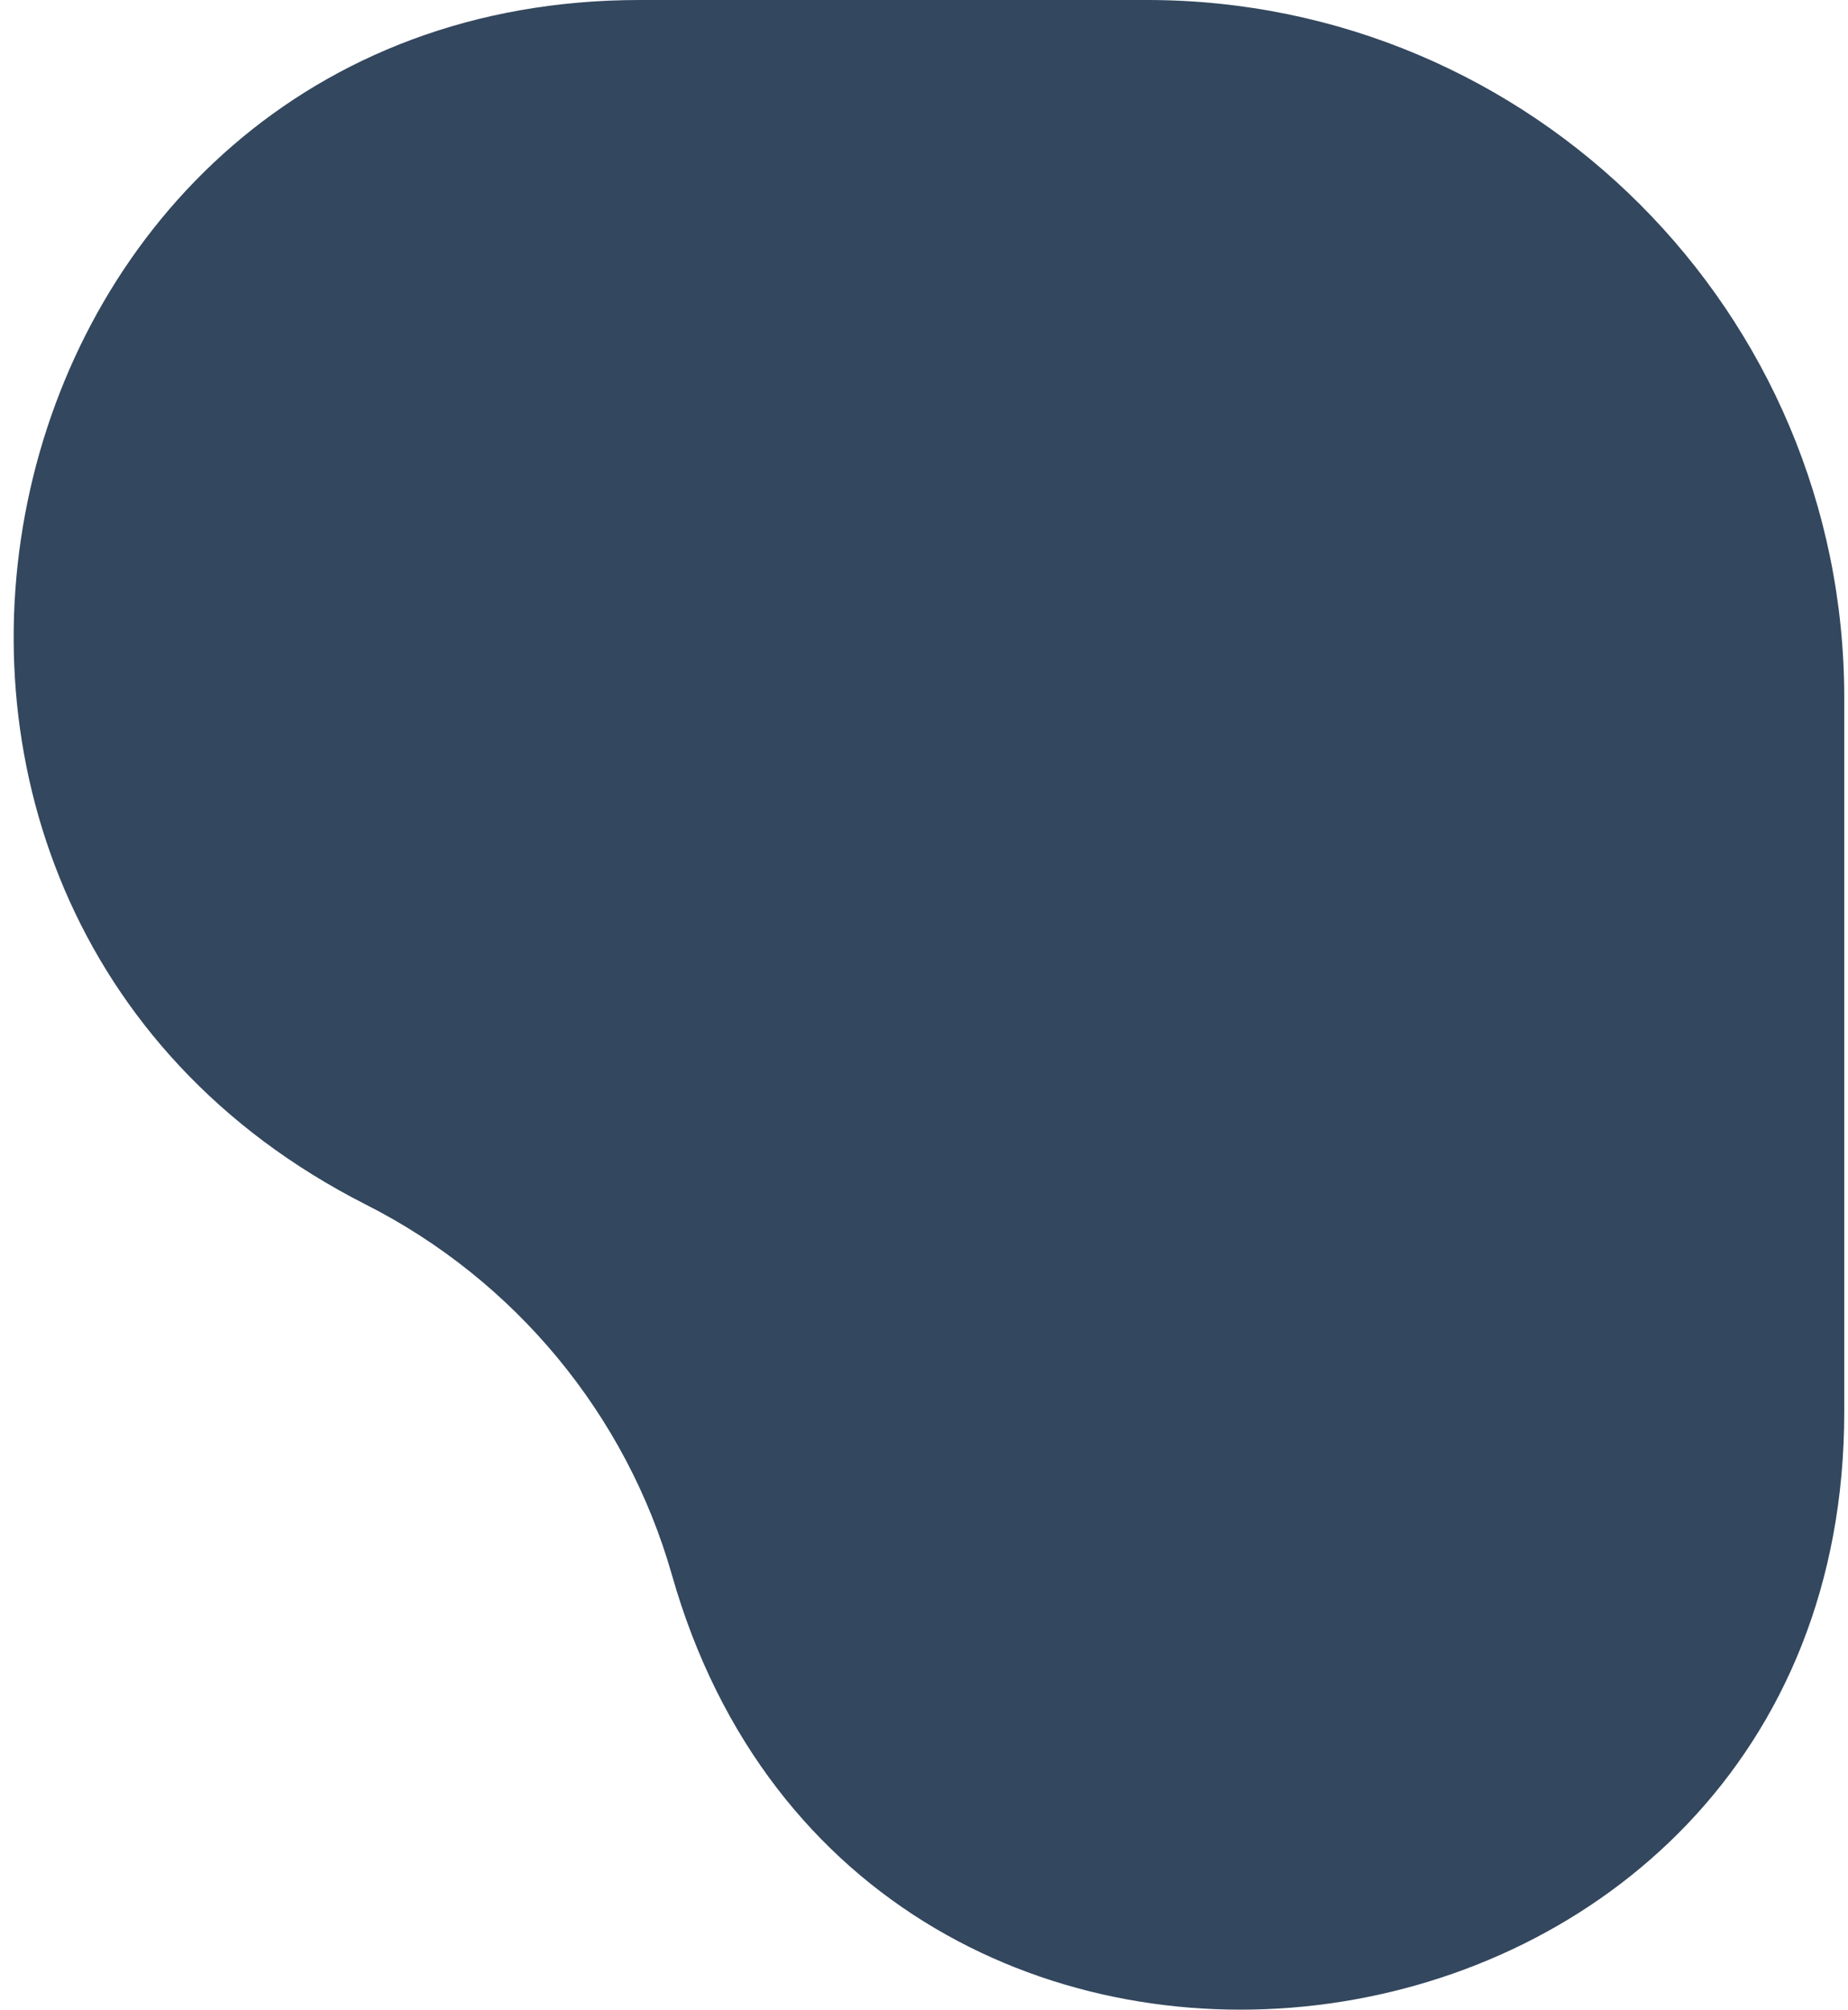 <svg width="80" height="87" viewBox="0 0 80 87" fill="none" xmlns="http://www.w3.org/2000/svg">
<path opacity="0.8" d="M29.087 68.174C27.115 61.237 22.282 55.41 15.849 52.149C-9.88 39.103 -1.149 -1.52588e-05 27.698 -1.52588e-05H49.659C66.326 -1.52588e-05 79.838 13.536 79.838 30.203C79.838 40.948 79.838 51.201 79.838 61.115C79.838 91.132 37.296 97.046 29.087 68.174Z" fill="#011936"/>
</svg>

